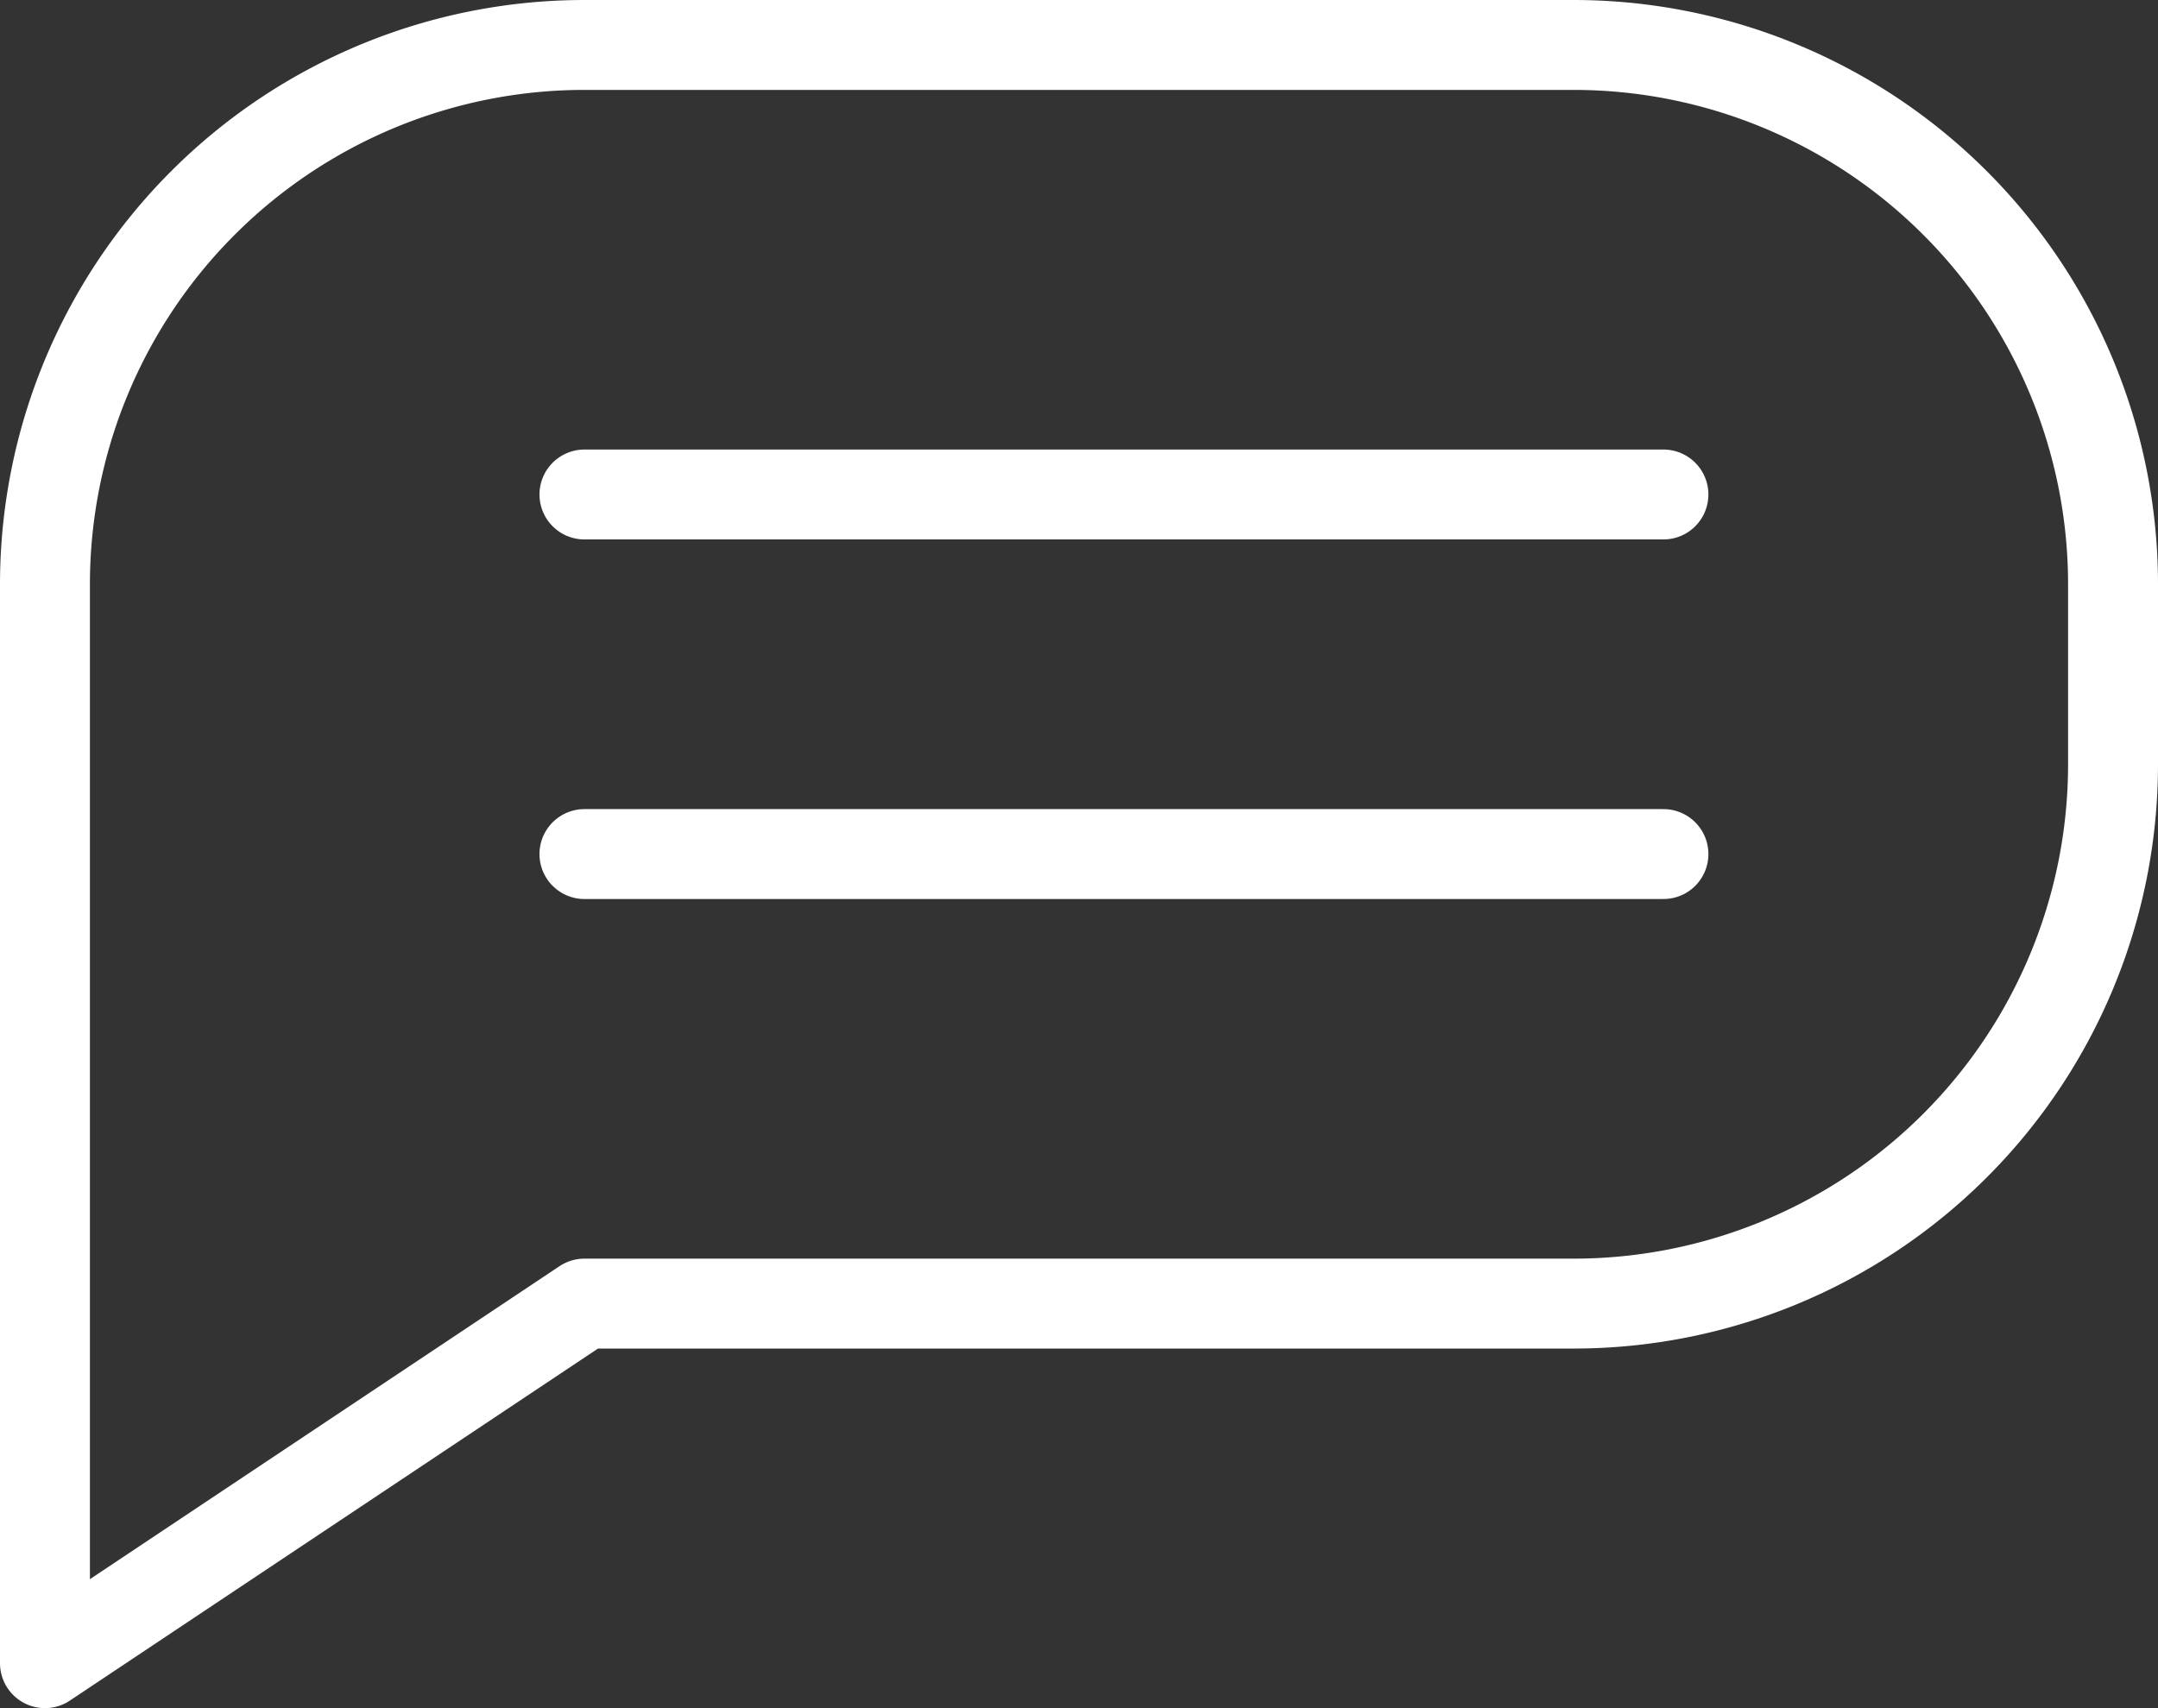 <svg xmlns="http://www.w3.org/2000/svg" xmlns:xlink="http://www.w3.org/1999/xlink" width="40.174" height="31.804" viewBox="0 0 40.174 31.804">
  <rect x="0" y="0" width="40.174" height="31.804" fill="#333333" stroke="none"/>
  <defs>
    <clipPath id="clip-path">
      <rect id="Rectangle_3131" data-name="Rectangle 3131" width="40.174" height="31.804" transform="translate(0 0)" fill="none"/>
    </clipPath>
  </defs>
  <g id="Group_3197" data-name="Group 3197" transform="translate(0 0)">
    <g id="Group_3196" data-name="Group 3196" clip-path="url(#clip-path)">
      <path id="Path_6243" data-name="Path 6243" d="M10.88.837H29.293A10.044,10.044,0,0,1,39.337,10.88v3.348A10.044,10.044,0,0,1,29.293,24.272H10.88L.837,30.967V10.88A10.043,10.043,0,0,1,10.88.837Z" fill="none" stroke="#fff" stroke-linecap="round" stroke-linejoin="round" stroke-width="1.674"/>
      <line id="Line_516" data-name="Line 516" x2="20.087" transform="translate(10.88 9.207)" fill="none" stroke="#fff" stroke-linecap="round" stroke-linejoin="round" stroke-width="1.674"/>
      <line id="Line_517" data-name="Line 517" x2="20.087" transform="translate(10.88 15.902)" fill="none" stroke="#fff" stroke-linecap="round" stroke-linejoin="round" stroke-width="1.674"/>
    </g>
  </g>
</svg>
